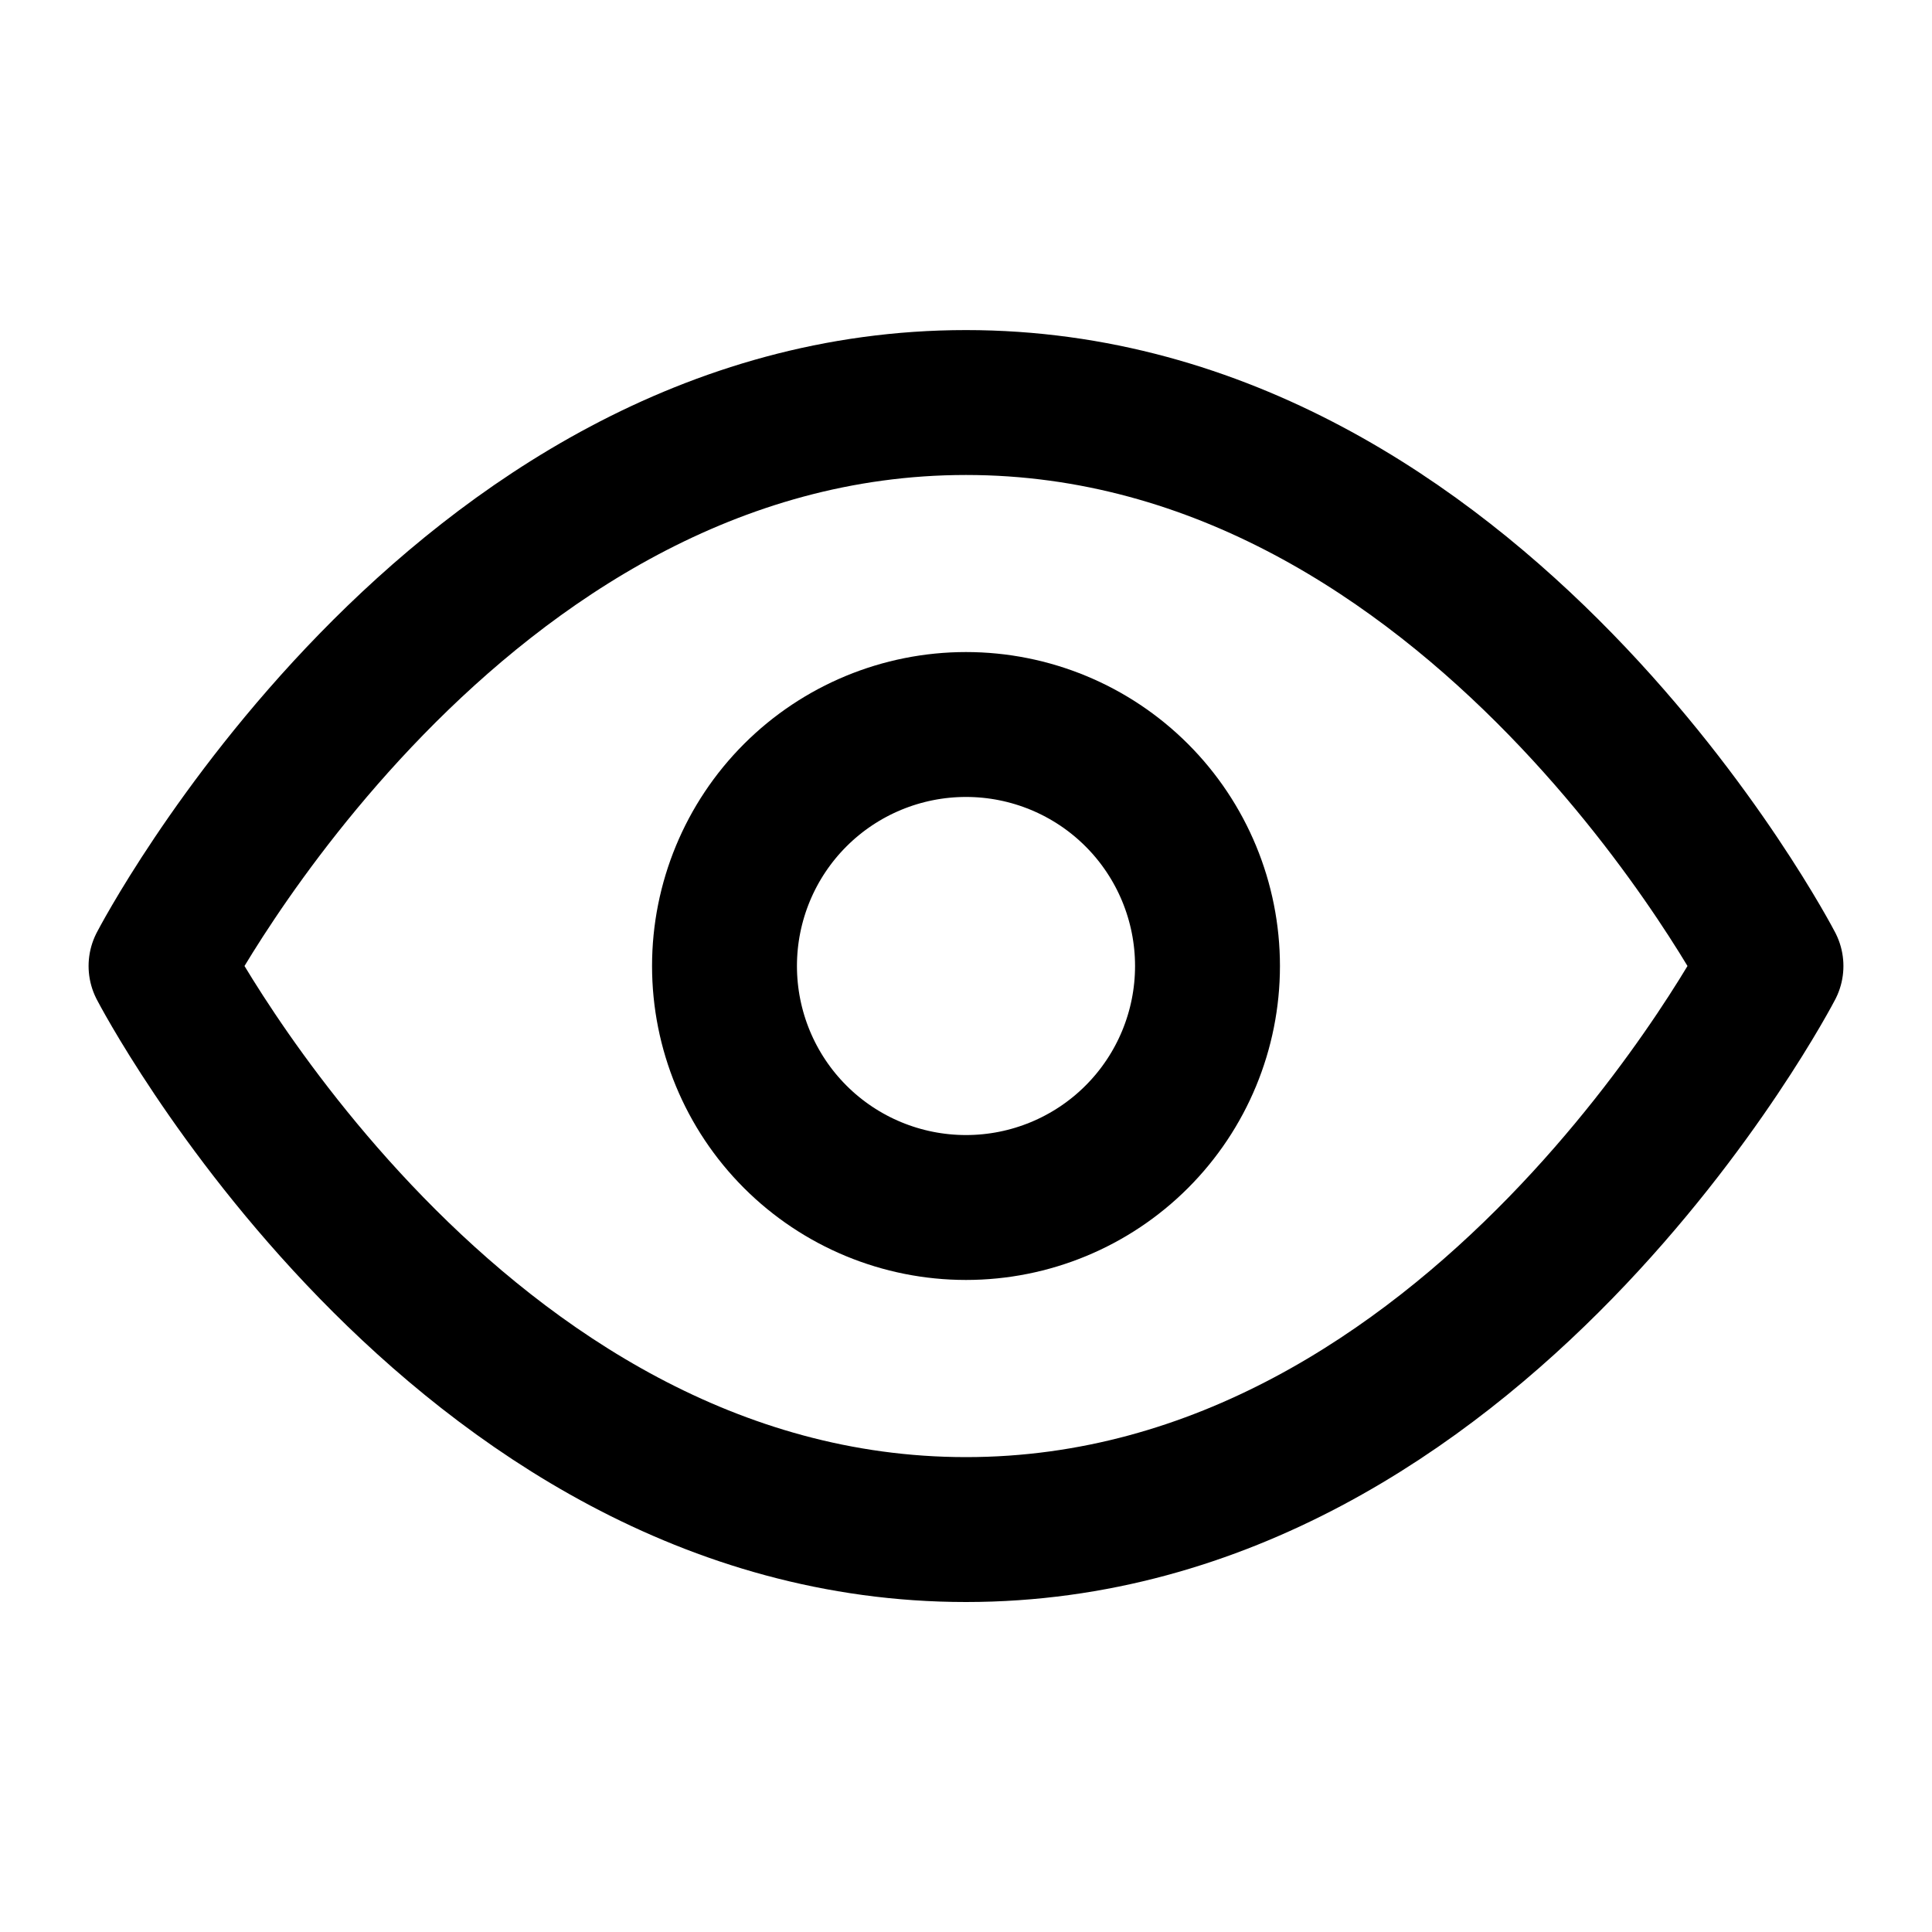 <svg width="20" height="20" viewBox="0 0 20 20" fill="none" xmlns="http://www.w3.org/2000/svg">
<path d="M1.667 10C1.667 10 4.697 4.167 10 4.167C15.303 4.167 18.333 10 18.333 10C18.333 10 15.303 15.834 10 15.834C4.697 15.834 1.667 10 1.667 10Z" stroke="black" stroke-width="1.5" stroke-linecap="round" stroke-linejoin="round"/>
<path d="M10 12.5C10.663 12.5 11.299 12.237 11.768 11.768C12.237 11.299 12.5 10.663 12.5 10C12.5 9.337 12.237 8.701 11.768 8.232C11.299 7.763 10.663 7.5 10 7.5C9.337 7.5 8.701 7.763 8.232 8.232C7.763 8.701 7.5 9.337 7.5 10C7.5 10.663 7.763 11.299 8.232 11.768C8.701 12.237 9.337 12.5 10 12.5V12.5Z" stroke="black" stroke-width="1.5" stroke-linecap="round" stroke-linejoin="round"/>
</svg>
